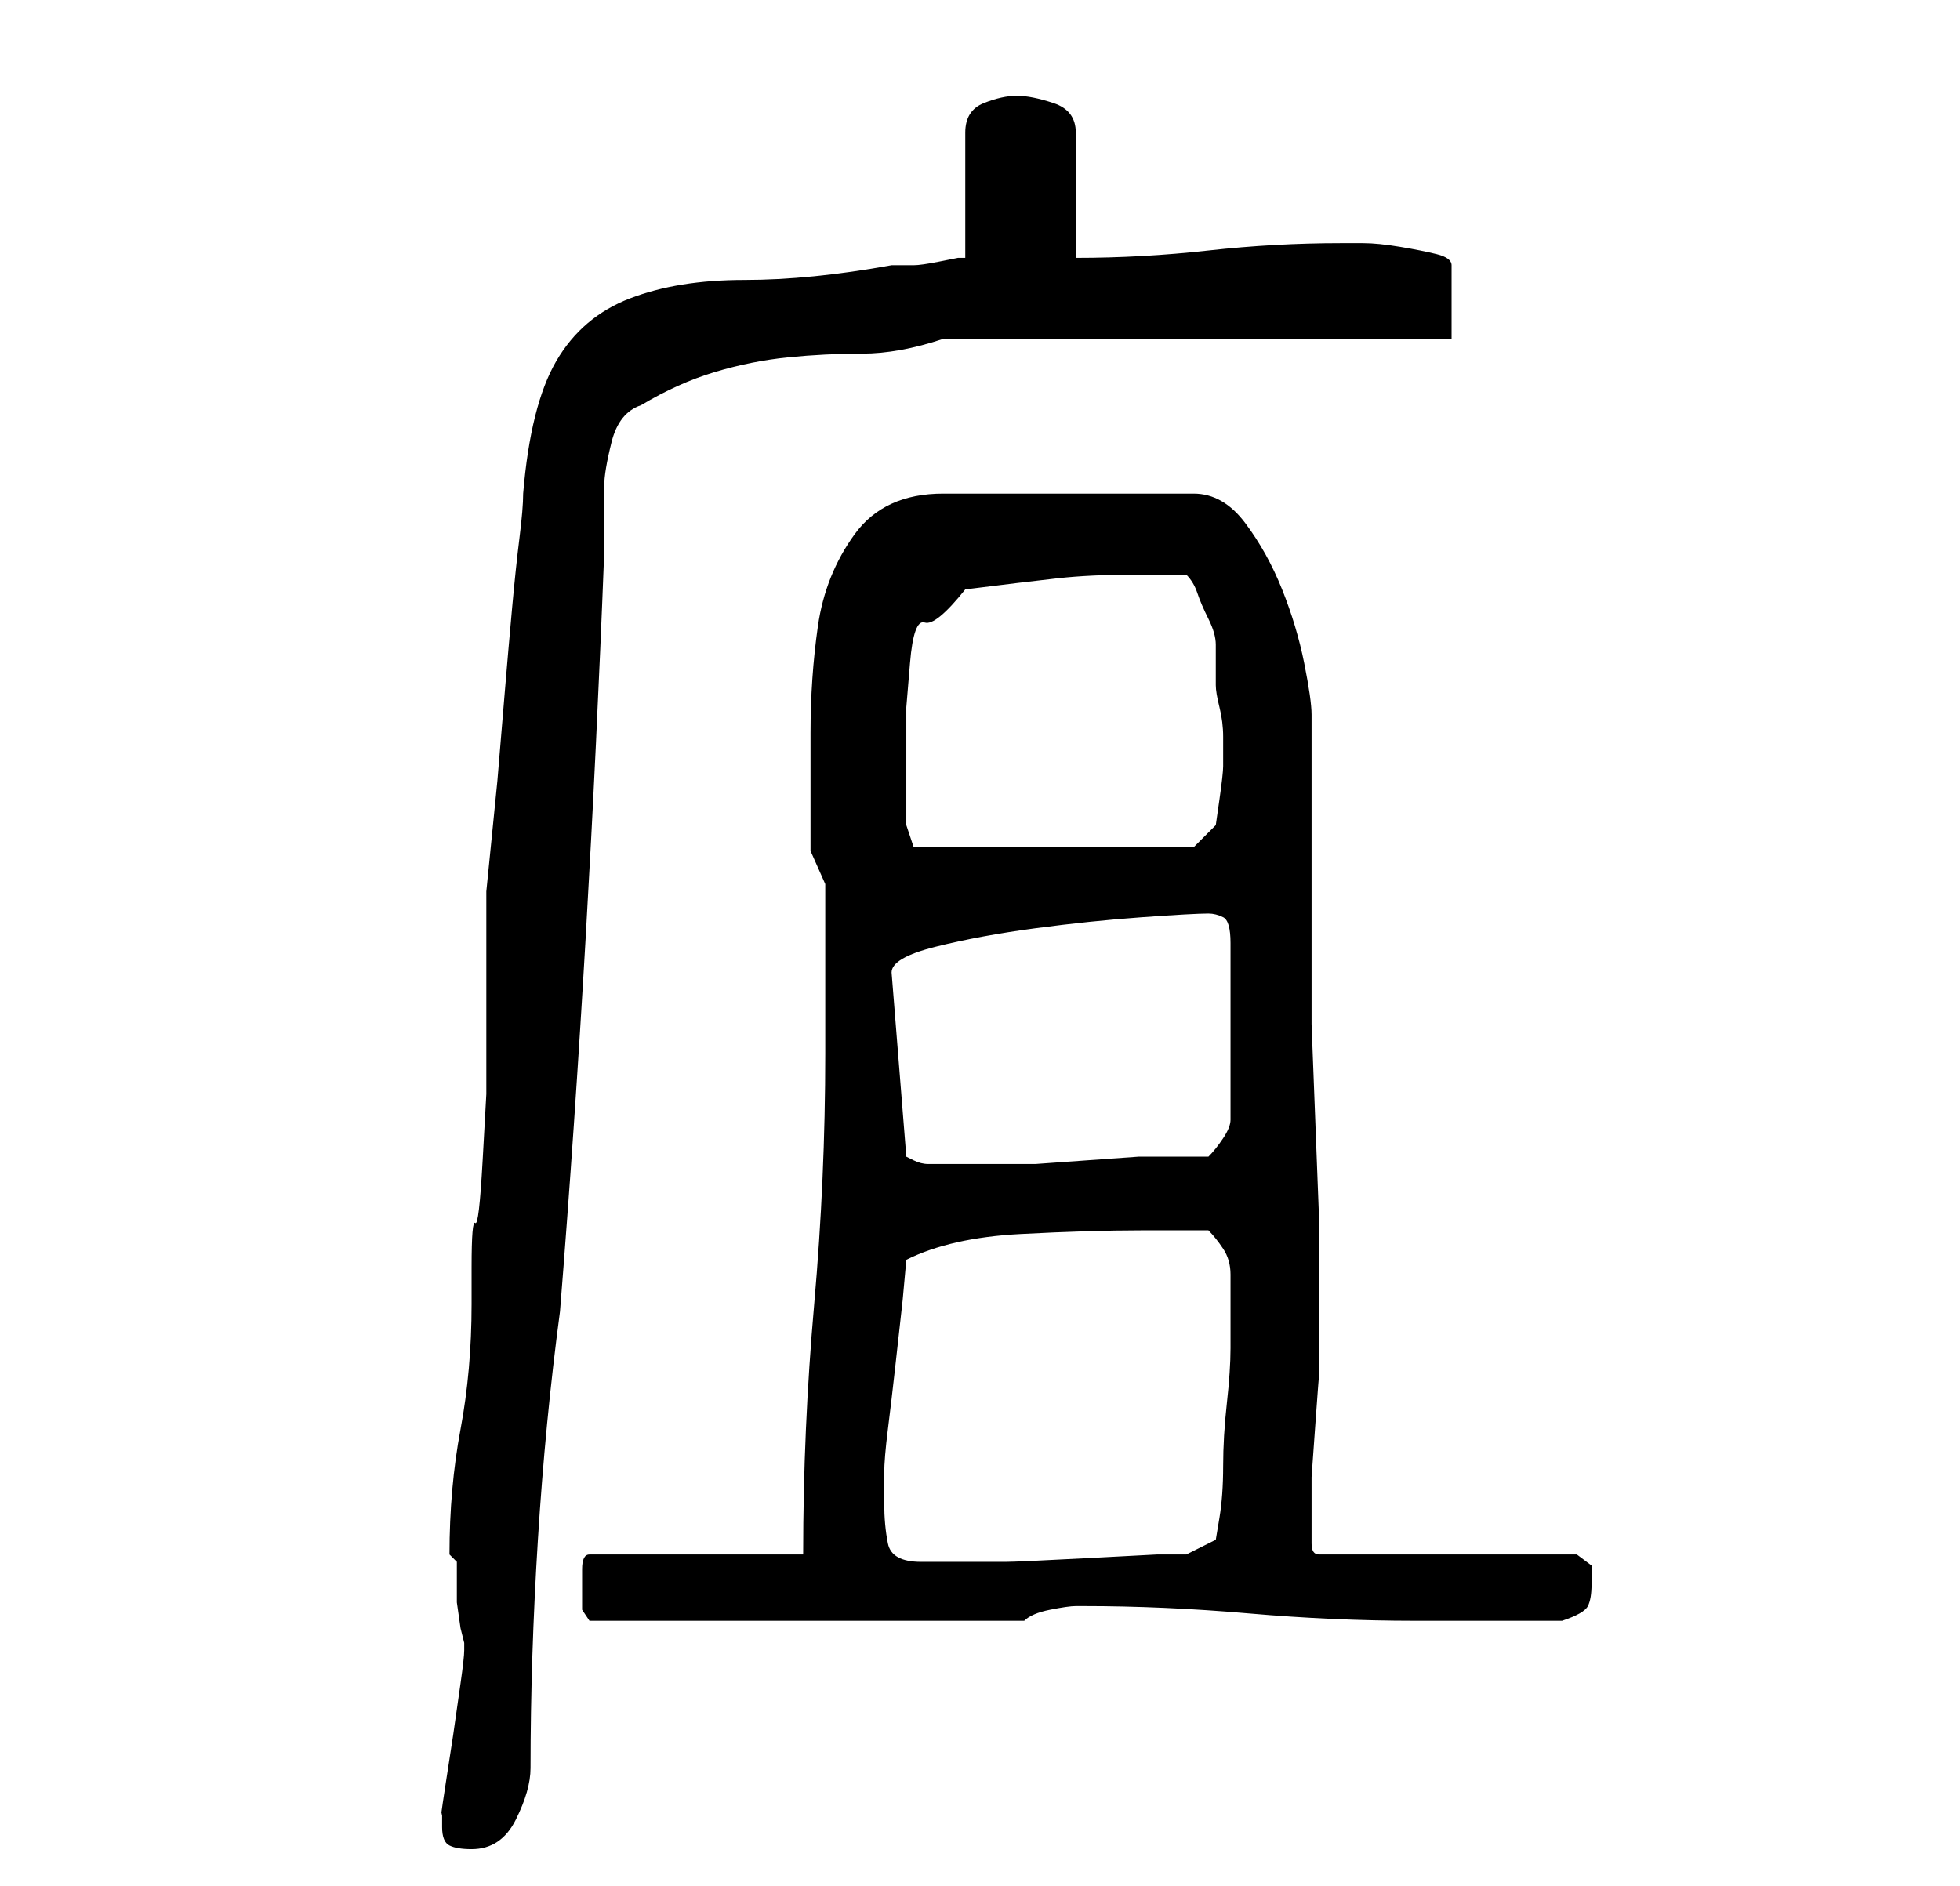<?xml version="1.0" standalone="no"?>
<!DOCTYPE svg PUBLIC "-//W3C//DTD SVG 1.1//EN" "http://www.w3.org/Graphics/SVG/1.1/DTD/svg11.dtd" >
<svg xmlns="http://www.w3.org/2000/svg" xmlns:xlink="http://www.w3.org/1999/xlink" version="1.1" viewBox="-10 0 266 256">
   <path fill="currentColor"
d="M50 248q0 2 1 2.5t3 0.5q4 0 6 -4t2 -7q0 -15 1 -31t3 -31q2 -25 3.5 -51t2.5 -52v-1v-4v-2v-2q0 -2 1 -6t4 -5q5 -3 10 -4.5t10 -2t10 -0.5t11 -2h69v-10q0 -1 -2 -1.5t-5 -1t-5 -0.5h-3q-9 0 -18 1t-18 1v-17q0 -3 -3 -4t-5 -1t-4.5 1t-2.5 4v17h-1t-2.5 0.5t-3.5 0.5
h-3q-11 2 -20 2t-15.5 2.5t-10 8.5t-4.5 18q0 2 -0.5 6t-1 9.5t-1 11.5l-1 12t-1 10t-0.5 5v4v7v7v4v5.5t-0.5 9t-1 8.5t-0.5 6v5q0 9 -1.5 17t-1.5 17l0.5 0.5l0.5 0.5v2.5v3t0.5 3.5l0.5 2v1v0q0 1 -0.5 4.5l-1 7t-1 6.5t-0.5 4v2zM69 216v2.5t1 1.5h59q1 -1 3.5 -1.5
t3.5 -0.5h1q11 0 22.5 1t22.5 1h4h6.5h5.5h4q3 -1 3.5 -2t0.5 -3v-2.5t-2 -1.5h-35q-1 0 -1 -1.5v-2.5v-2v-4.5t0.5 -7t0.5 -6.5v-4v-1v-1v-5.5v-10.5t-0.5 -13t-0.5 -13v-10.5v-5.5v-5v-8v-9v-4q0 -2 -1 -7t-3 -10t-5 -9t-7 -4h-34q-8 0 -12 5.5t-5 12.5t-1 14.5v11.5v4.5
t2 4.5v5v6.5v6.5v5q0 17 -1.5 34t-1.5 34h-29q-1 0 -1 2v3zM110 204v-4q0 -2 0.5 -6t1 -8.5l1 -9t0.5 -5.5q6 -3 15.5 -3.5t16.5 -0.5h9q1 1 2 2.5t1 3.5v4v4v2q0 3 -0.5 7.5t-0.5 8.5t-0.5 7l-0.5 3l-4 2h-4t-9.5 0.5t-11 0.5h-8.5h-3q-4 0 -4.5 -2.5t-0.5 -5.5zM111 132
q0 -2 6 -3.5t13.5 -2.5t14.5 -1.5t9 -0.5q1 0 2 0.5t1 3.5v24q0 1 -1 2.5t-2 2.5h-9.5t-7 0.5t-7 0.5h-8.5h-6q-1 0 -2 -0.5l-1 -0.5zM113 103v-7t0.5 -6t2 -5.5t5.5 -4.5q8 -1 12.5 -1.5t10.5 -0.5h7q1 1 1.5 2.5t1.5 3.5t1 3.5v2.5v3q0 1 0.5 3t0.5 4v4q0 1 -0.5 4.5
l-0.5 3.5l-3 3h-38l-1 -3v-4v-5z" />
</svg>
